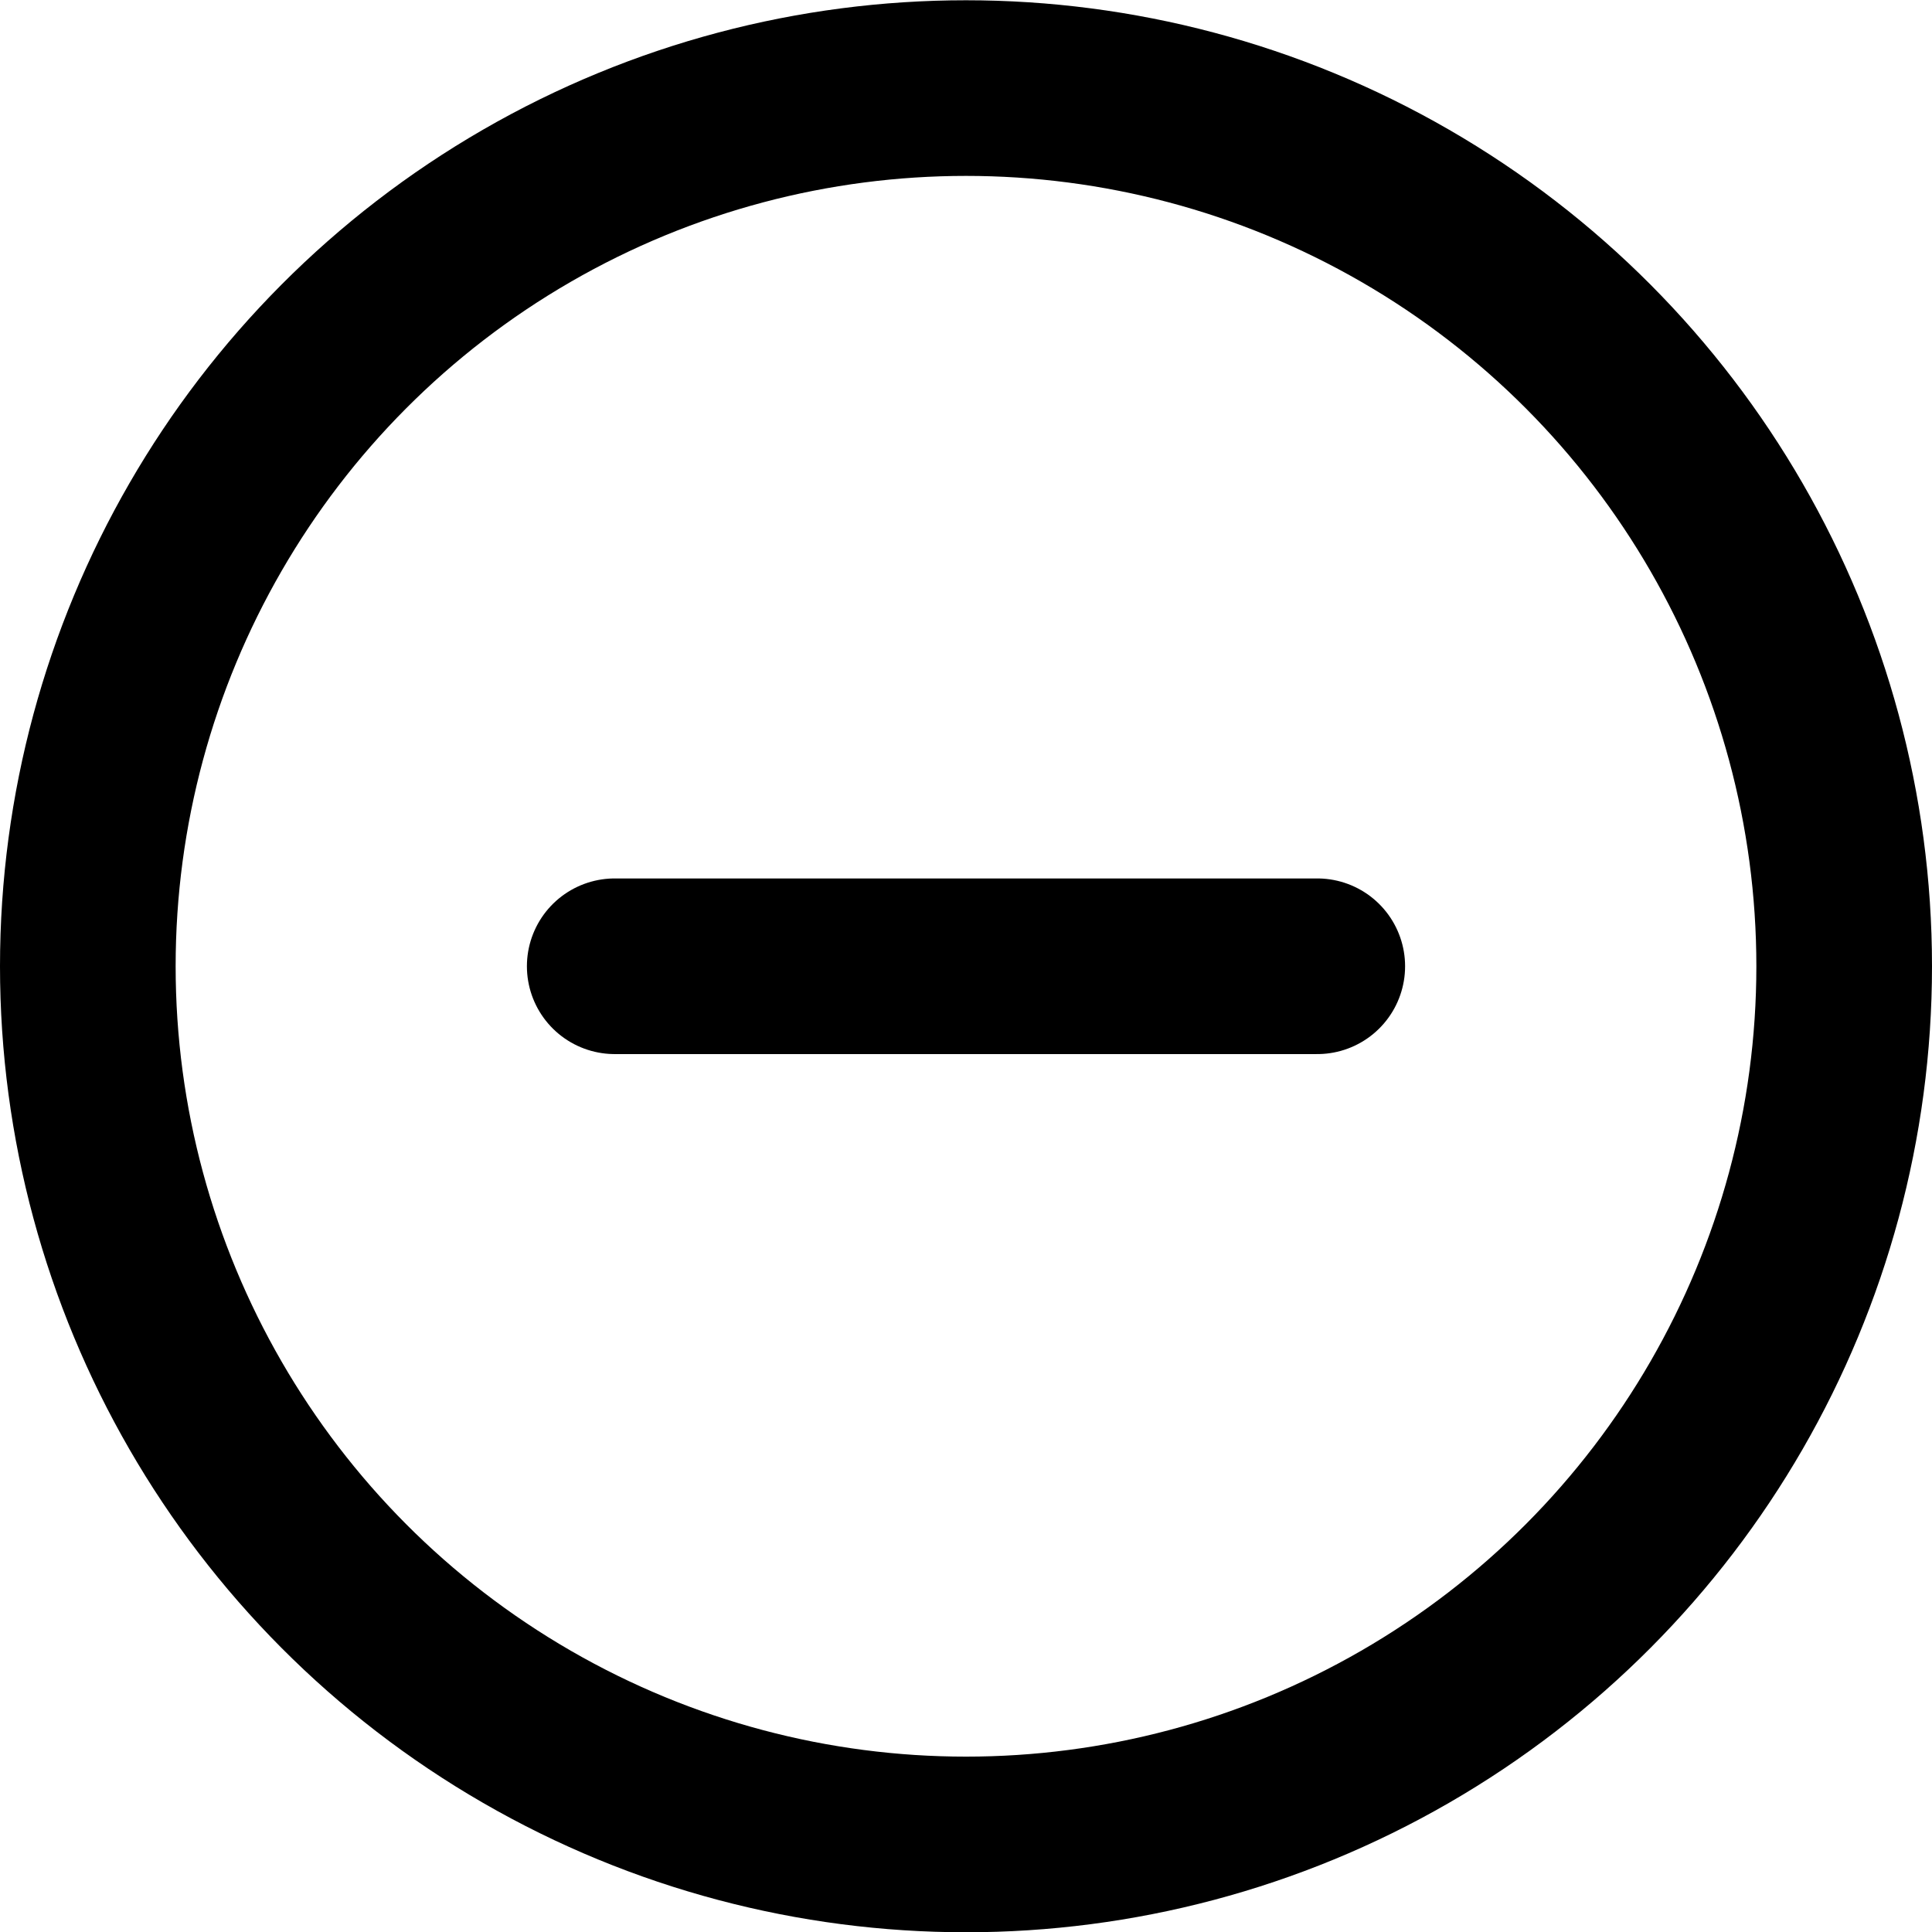 <svg width="22" height="22" xmlns="http://www.w3.org/2000/svg"><g transform="translate(1 1.003)" stroke="#000" stroke-width="2" fill="none" fill-rule="evenodd" stroke-linecap="round" stroke-linejoin="round"><circle cx="10" cy="10" r="10"/><path d="M6 10h8"/></g></svg>